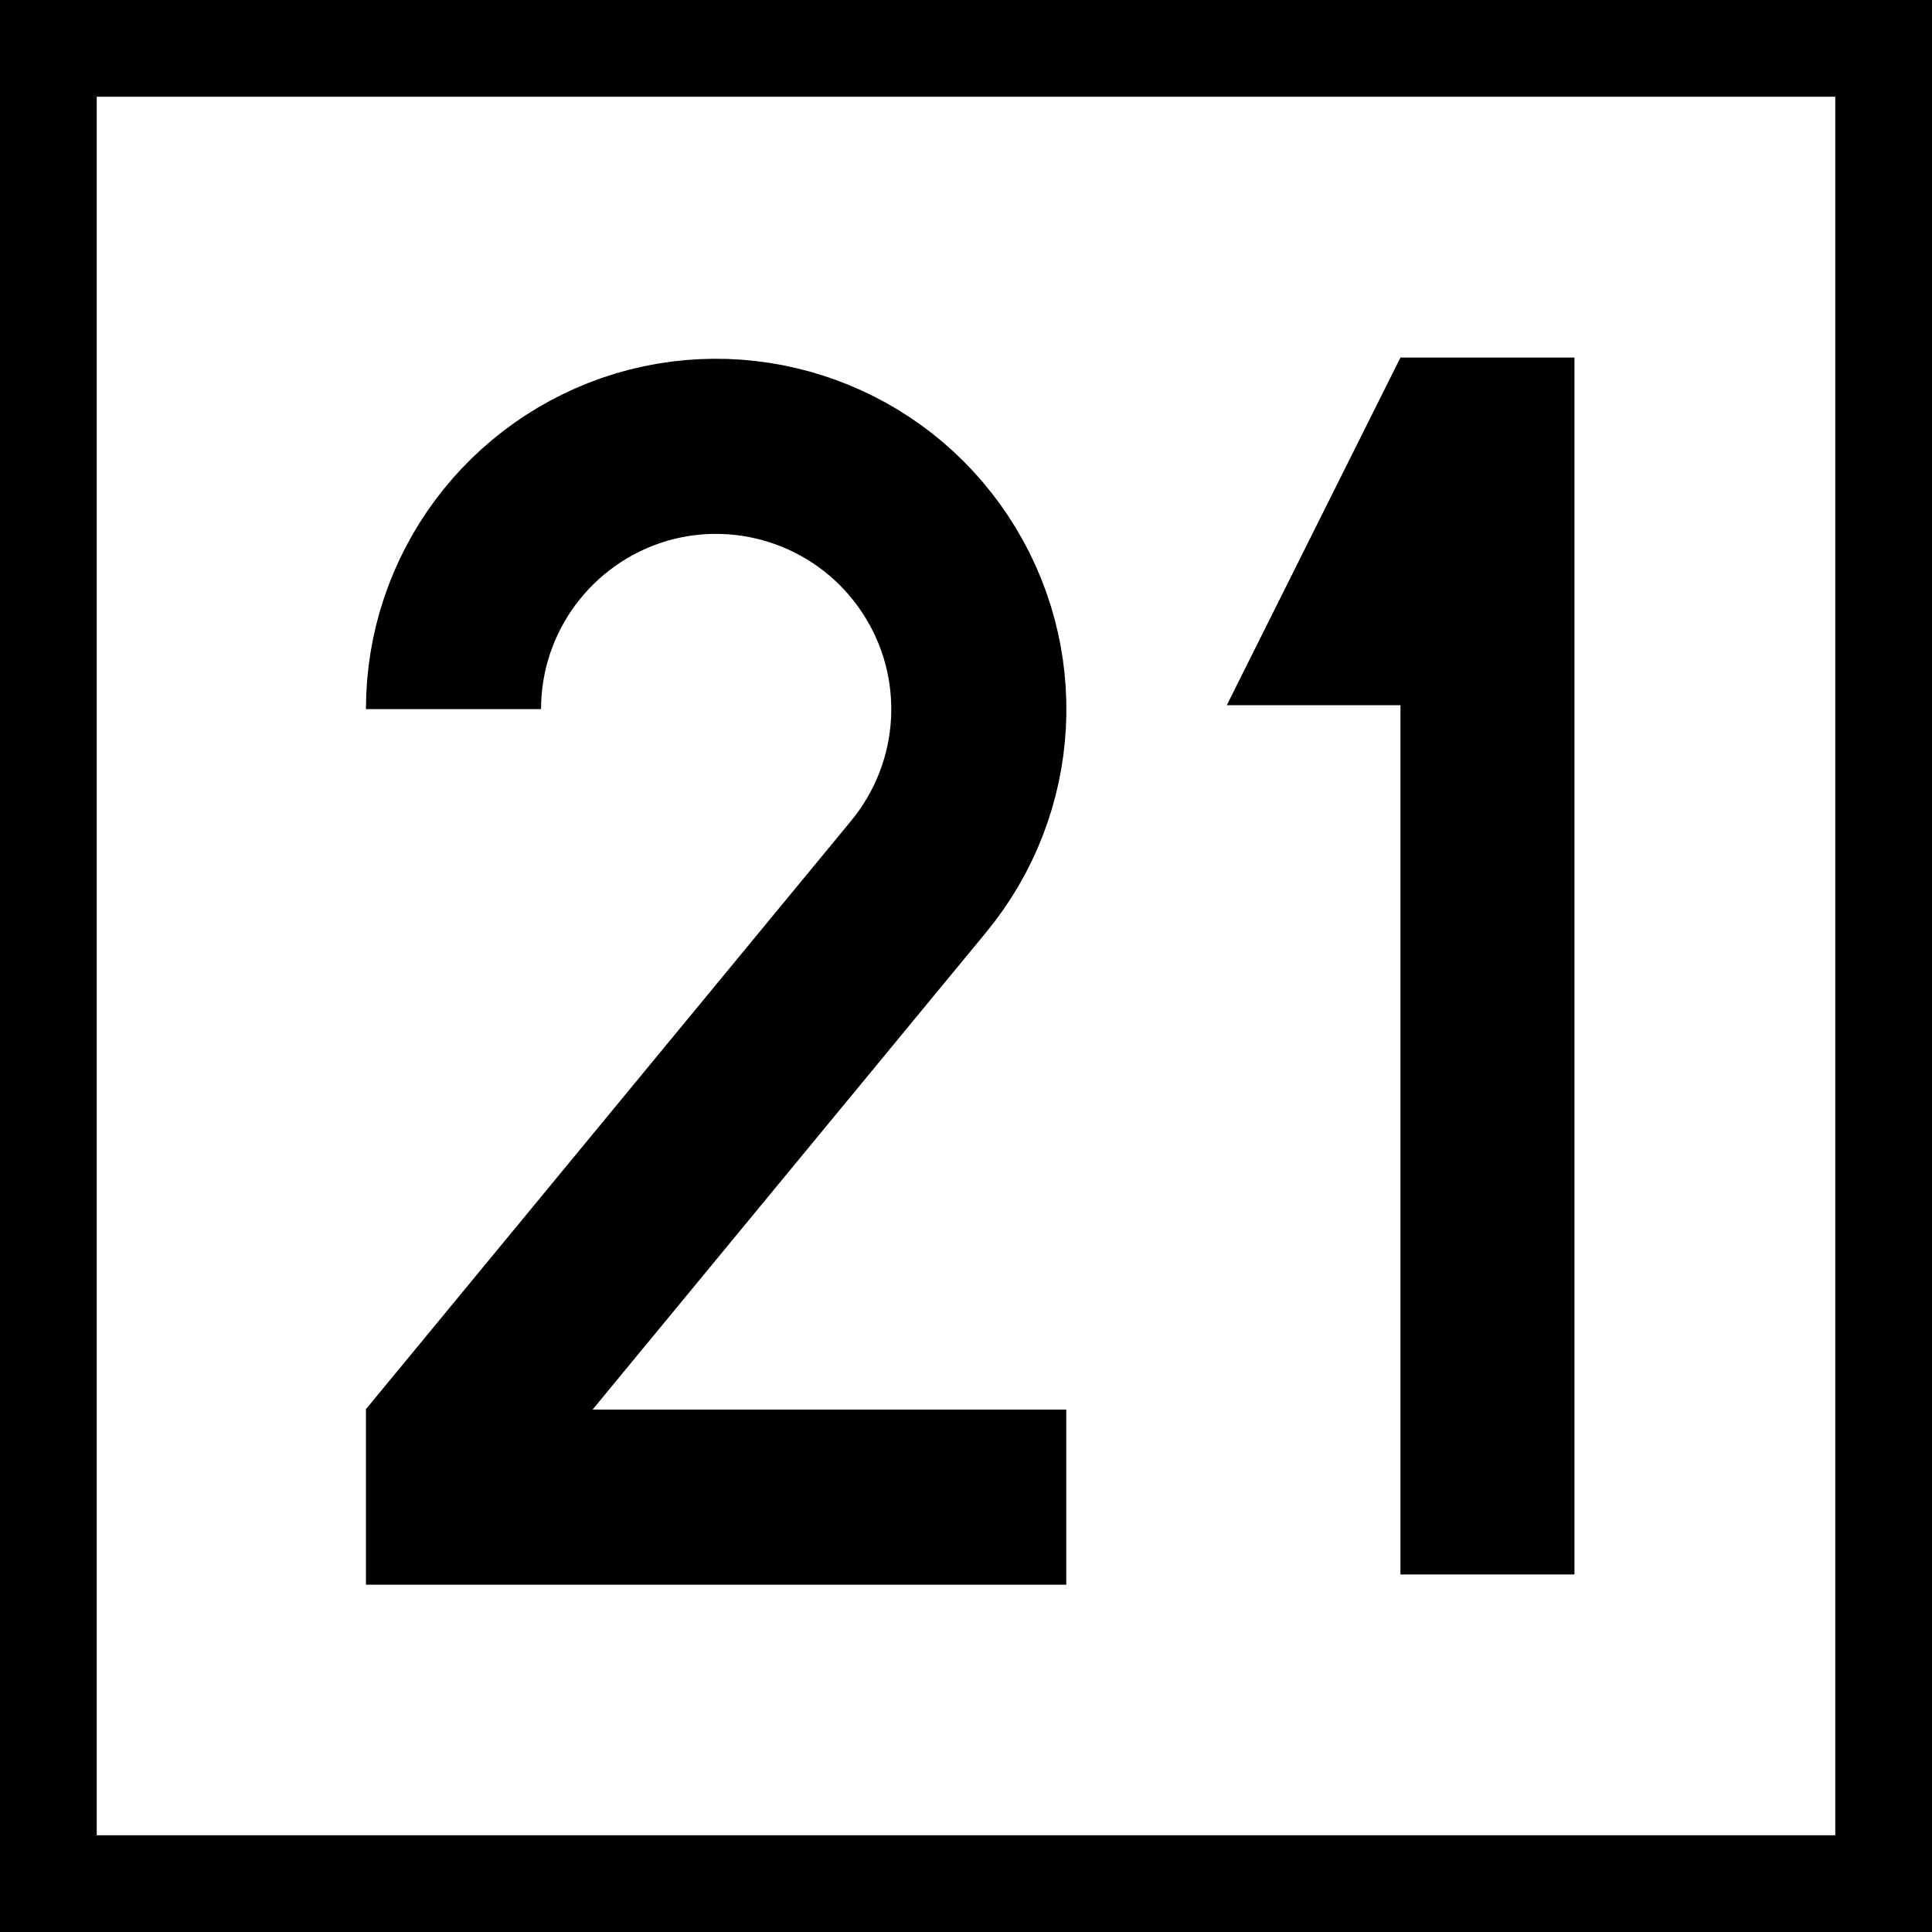 <?xml version="1.0" encoding="UTF-8"?>
<svg xmlns="http://www.w3.org/2000/svg" xmlns:xlink="http://www.w3.org/1999/xlink" width="16" height="16" viewBox="0 0 16 16">
<rect x="-1.6" y="-1.6" width="19.2" height="19.2" fill="rgb(0%, 0%, 0%)" fill-opacity="1"/>
<path fill-rule="nonzero" fill="rgb(100%, 100%, 100%)" fill-opacity="1" d="M 0.801 0.801 L 15.199 0.801 L 15.199 15.199 L 0.801 15.199 Z M 0.801 0.801 "/>
<path fill="none" stroke-width="50.006" stroke-linecap="butt" stroke-linejoin="miter" stroke="rgb(0%, 0%, 0%)" stroke-opacity="1" stroke-miterlimit="4" d="M 374.989 160.019 C 374.989 126.92 396.693 97.755 428.435 88.124 C 460.177 78.629 494.361 91.109 512.538 118.645 C 530.85 146.318 528.815 182.536 507.654 208.038 L 374.989 368.918 L 374.989 385.061 L 549.977 385.061 " transform="matrix(0.029, 0, 0, 0.029, -7.119, 1.232)"/>
<path fill-rule="nonzero" fill="rgb(0%, 0%, 0%)" fill-opacity="1" d="M 11.598 2.961 L 10.16 5.84 L 11.598 5.84 L 11.598 13.039 L 13.039 13.039 L 13.039 2.961 Z M 11.598 2.961 "/>
</svg>
